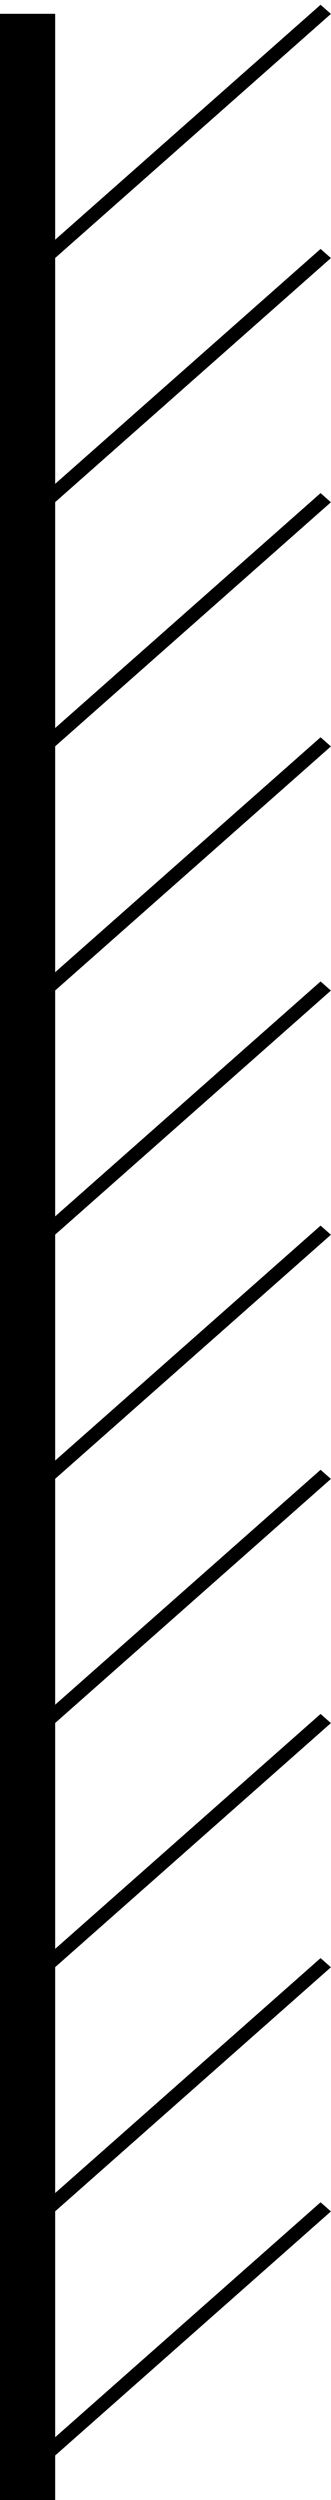<svg width="24" height="181" viewBox="0 0 24 181" fill="none" xmlns="http://www.w3.org/2000/svg">
<line x1="2" y1="1" x2="2" y2="181" stroke="black" stroke-width="4"/>
<line y1="-0.5" x2="26.693" y2="-0.5" transform="matrix(0.749 -0.662 0.749 0.662 4 18.678)" stroke="black"/>
<line y1="-0.5" x2="26.693" y2="-0.5" transform="matrix(0.749 -0.662 0.749 0.662 4 36.355)" stroke="black"/>
<line y1="-0.5" x2="26.693" y2="-0.5" transform="matrix(0.749 -0.662 0.749 0.662 4 54.033)" stroke="black"/>
<line y1="-0.5" x2="26.693" y2="-0.5" transform="matrix(0.749 -0.662 0.749 0.662 4 71.711)" stroke="black"/>
<line y1="-0.5" x2="26.693" y2="-0.5" transform="matrix(0.749 -0.662 0.749 0.662 4 89.388)" stroke="black"/>
<line y1="-0.5" x2="26.693" y2="-0.5" transform="matrix(0.749 -0.662 0.749 0.662 4 107.066)" stroke="black"/>
<line y1="-0.5" x2="26.693" y2="-0.5" transform="matrix(0.749 -0.662 0.749 0.662 4 124.744)" stroke="black"/>
<line y1="-0.5" x2="26.693" y2="-0.5" transform="matrix(0.749 -0.662 0.749 0.662 4 142.421)" stroke="black"/>
<line y1="-0.5" x2="26.693" y2="-0.5" transform="matrix(0.749 -0.662 0.749 0.662 4 160.099)" stroke="black"/>
<line y1="-0.5" x2="26.693" y2="-0.5" transform="matrix(0.749 -0.662 0.749 0.662 4 177.777)" stroke="black"/>
</svg>
